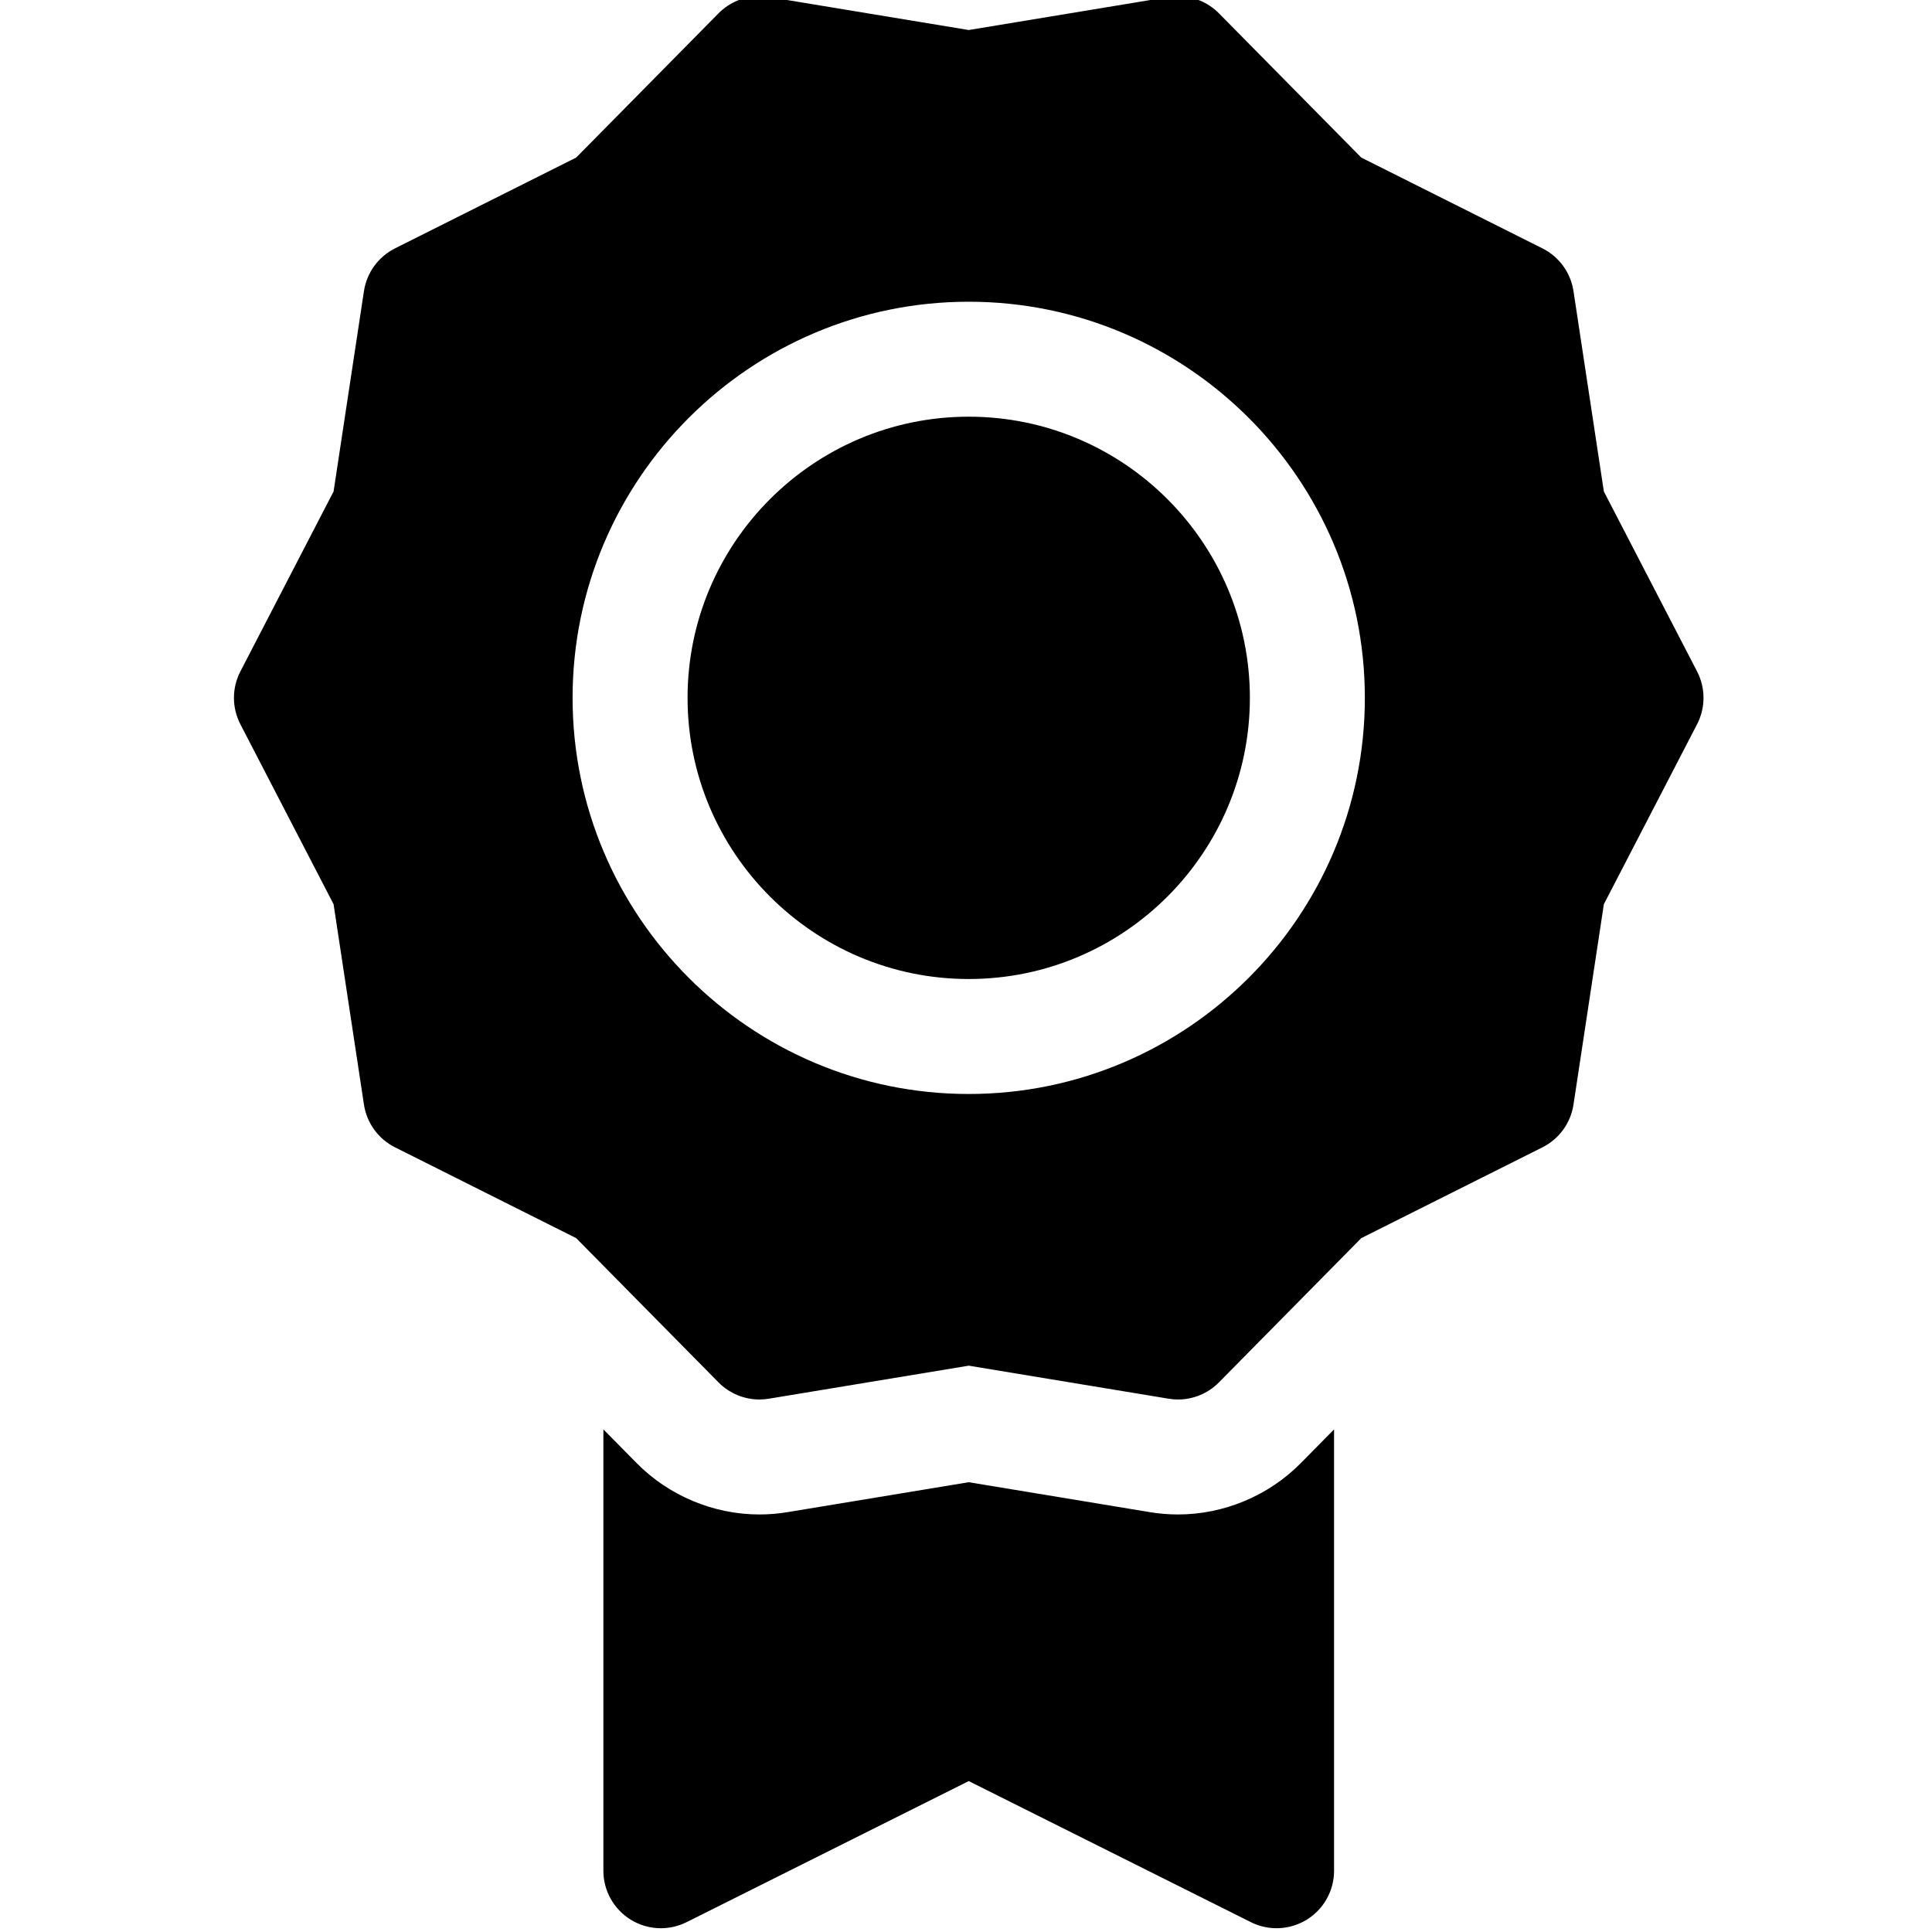 <svg xmlns="http://www.w3.org/2000/svg" height="24" version="1.1" viewBox="-61 1 511 511.999" width="24">
<g id="surface1">
<path d="M 250.688 402.348 C 248.199 402.348 245.691 402.141 243.234 401.734 L 195.223 393.801 L 147.227 401.73 C 144.762 402.141 142.25 402.348 139.754 402.348 C 127.613 402.348 115.754 397.387 107.227 388.742 L 98.402 379.801 L 98.402 496.766 C 98.402 502.043 101.137 506.949 105.629 509.723 C 108.074 511.234 110.852 512 113.637 512 C 115.965 512 118.301 511.465 120.449 510.391 L 195.223 473.004 L 269.996 510.391 C 274.719 512.75 280.324 512.496 284.82 509.723 C 289.309 506.949 292.043 502.047 292.043 496.766 L 292.043 379.801 L 283.215 388.75 C 274.684 397.391 262.828 402.348 250.688 402.348 Z M 250.688 402.348 " style=" stroke:none;fill-rule:nonzero;fill:rgb(0%,0%,0%);fill-opacity:1;" />
<path d="M 195.223 111.426 C 154.137 111.426 120.711 144.852 120.711 185.938 C 120.711 227.023 154.137 260.449 195.223 260.449 C 236.309 260.449 269.73 227.023 269.73 185.938 C 269.73 144.852 236.309 111.426 195.223 111.426 Z M 195.223 111.426 " style=" stroke:none;fill-rule:nonzero;fill:rgb(0%,0%,0%);fill-opacity:1;" />
<path d="M 388.238 178.93 L 363.539 131.25 L 355.492 78.156 C 354.754 73.266 351.68 69.035 347.258 66.82 L 299.25 42.758 L 261.531 4.531 C 258.641 1.605 254.723 0 250.68 0 C 249.855 0 249.027 0.066 248.203 0.203 L 195.223 8.957 L 142.242 0.203 C 141.414 0.066 140.586 0 139.762 0 C 135.719 0 131.801 1.605 128.914 4.535 L 91.195 42.758 L 43.188 66.816 C 38.766 69.035 35.691 73.262 34.949 78.156 L 26.902 131.246 L 2.207 178.93 C -0.07 183.324 -0.07 188.551 2.207 192.941 L 26.902 240.629 L 34.949 293.719 C 35.691 298.613 38.766 302.84 43.188 305.055 L 91.195 329.117 L 128.914 367.344 C 131.801 370.266 135.715 371.879 139.754 371.879 C 140.582 371.879 141.414 371.812 142.242 371.672 L 195.223 362.918 L 248.203 371.672 C 249.031 371.812 249.859 371.879 250.688 371.879 C 254.727 371.879 258.645 370.27 261.531 367.344 L 299.25 329.117 L 347.258 305.055 C 351.68 302.84 354.754 298.613 355.492 293.719 L 363.539 240.629 L 388.238 192.941 C 390.516 188.551 390.516 183.324 388.238 178.93 Z M 195.223 290.918 C 137.336 290.918 90.242 243.824 90.242 185.938 C 90.242 128.051 137.336 80.961 195.223 80.961 C 253.105 80.961 300.199 128.051 300.199 185.938 C 300.199 243.824 253.105 290.918 195.223 290.918 Z M 195.223 290.918 " style=" stroke:none;fill-rule:nonzero;fill:rgb(0%,0%,0%);fill-opacity:1;" />
</g>
</svg>